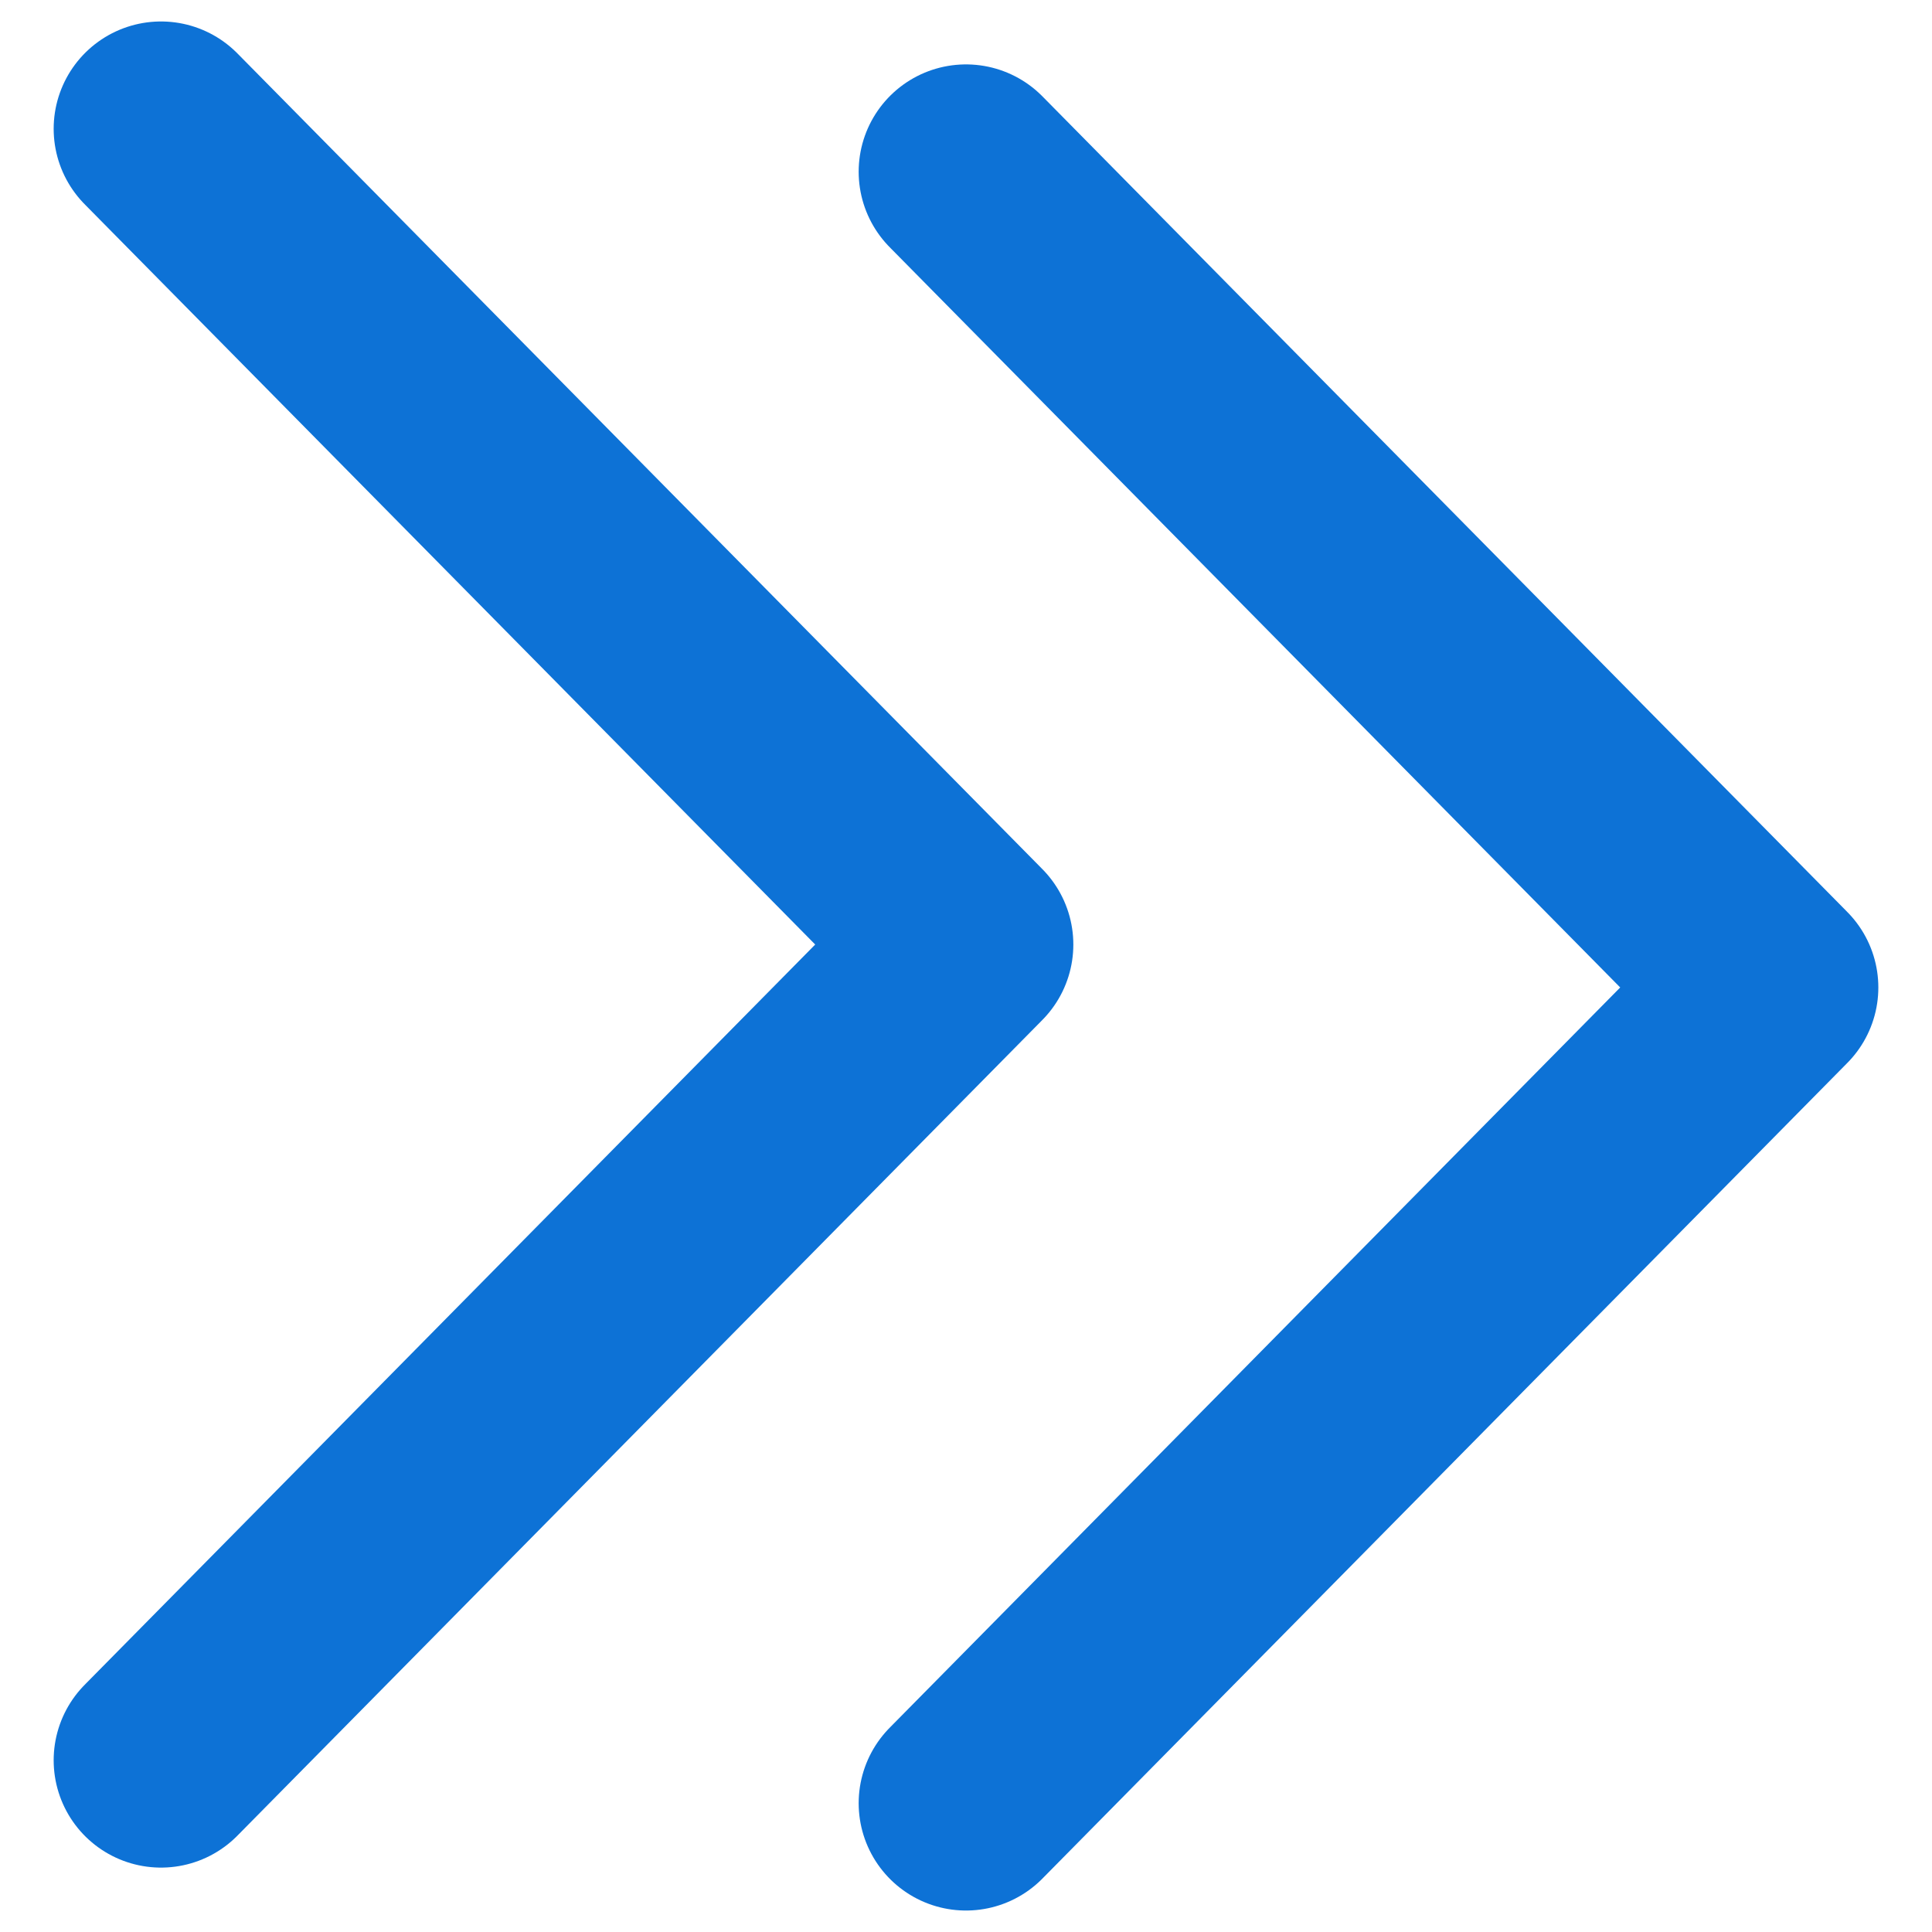 <svg width="18" height="18" viewBox="0 0 18 18" fill="none" xmlns="http://www.w3.org/2000/svg">
<path d="M9 16.8L16.5 9.2L9 1.6" stroke="#0D72D6" stroke-width="2" stroke-linecap="round" stroke-linejoin="round"/>
<path d="M1.5 16.4L9 8.8L1.5 1.2" stroke="#0D72D6" stroke-width="2" stroke-linecap="round" stroke-linejoin="round"/>
</svg>

